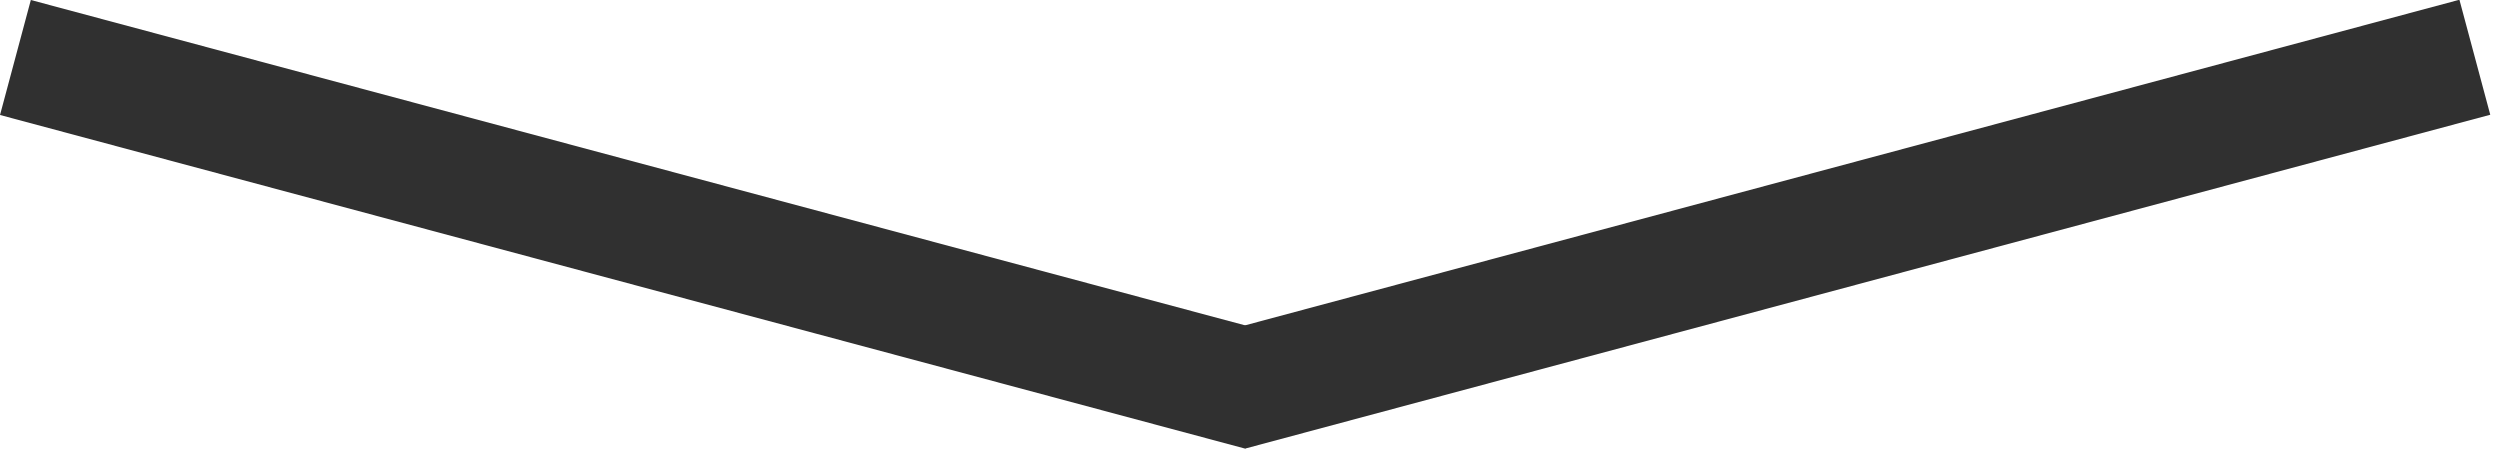 <svg width="21" height="4" viewBox="0 0 21 4" fill="none" xmlns="http://www.w3.org/2000/svg">
<rect width="10.819" height="1" transform="matrix(0.966 -0.259 -0.259 -0.966 10.467 3.766)" fill="#303030"/>
<rect x="0.259" width="10.833" height="1" transform="rotate(15 0.259 0)" fill="#303030"/>
</svg>
